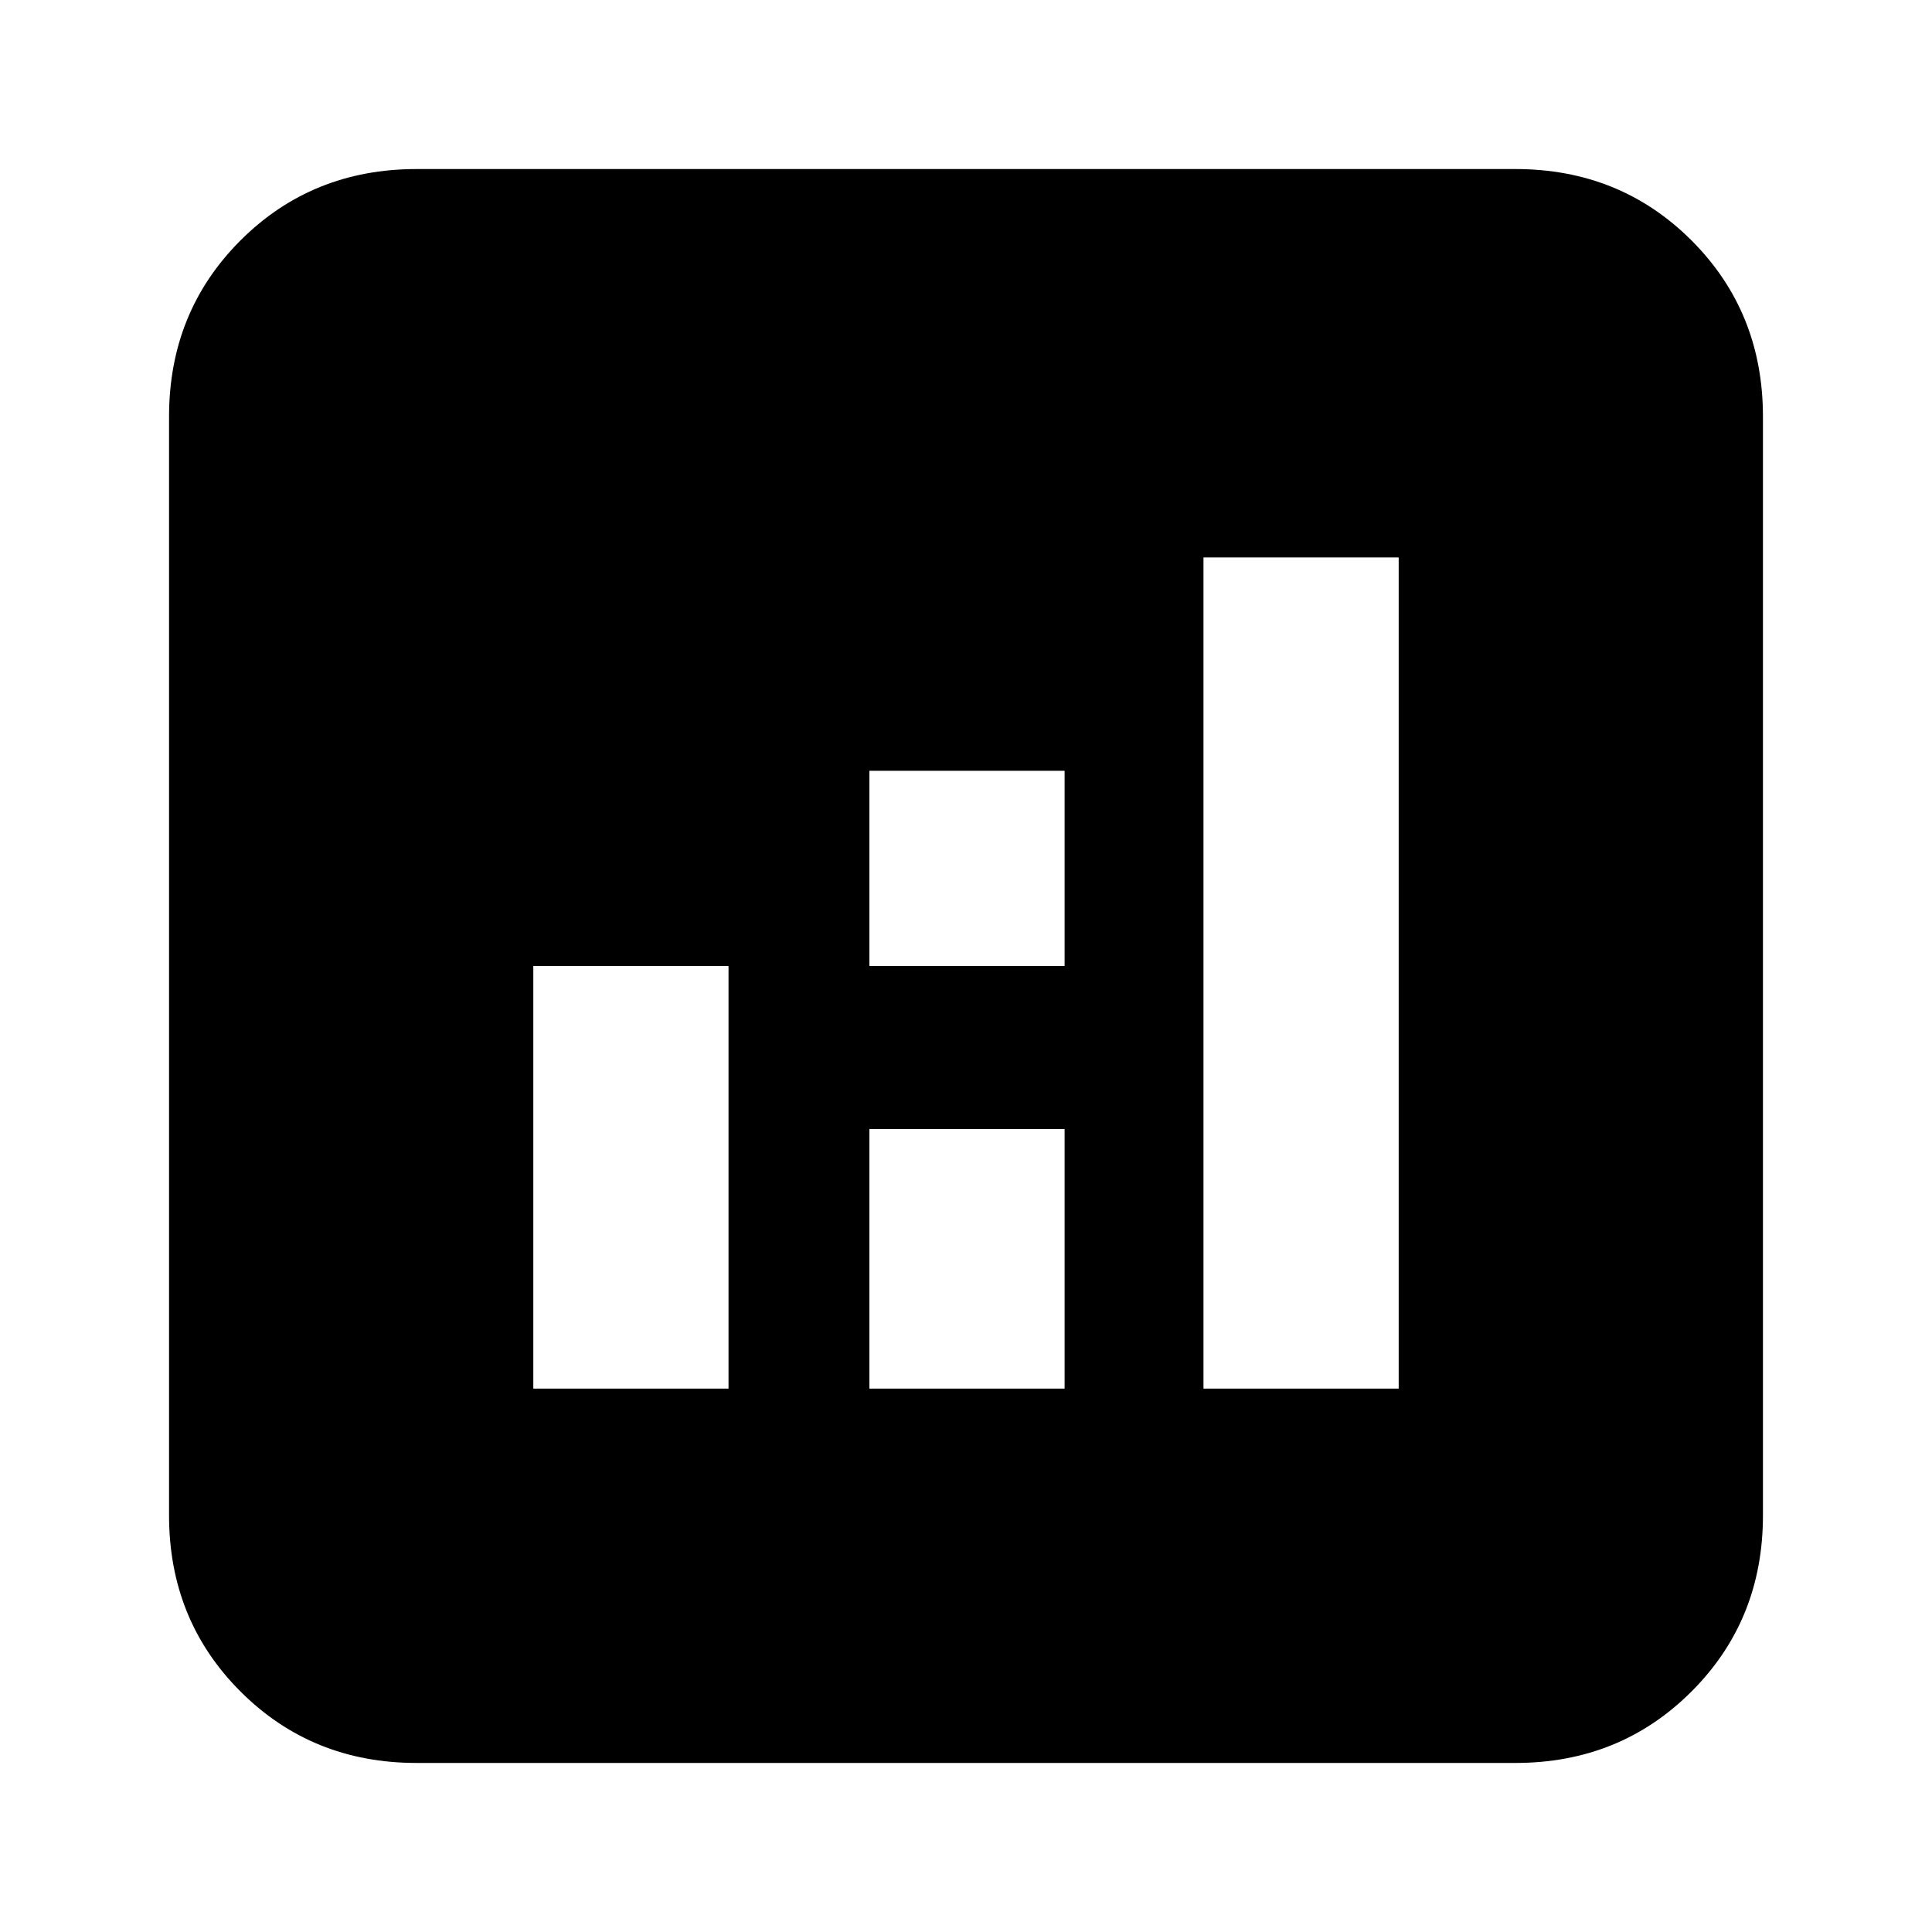<svg xmlns="http://www.w3.org/2000/svg" height="24" width="24"><path d="M6.625 17.25H9.05V12H6.625Zm8.325 0h2.425V6.925H14.95Zm-4.15 0h2.425v-3.225H10.8Zm0-5.25h2.425V9.575H10.8Zm-5.625 9.9q-1.3 0-2.188-.888-.887-.887-.887-2.187V5.175q0-1.3.887-2.188.888-.887 2.188-.887h13.65q1.3 0 2.188.887.887.888.887 2.188v13.65q0 1.3-.887 2.187-.888.888-2.188.888Z"/></svg>